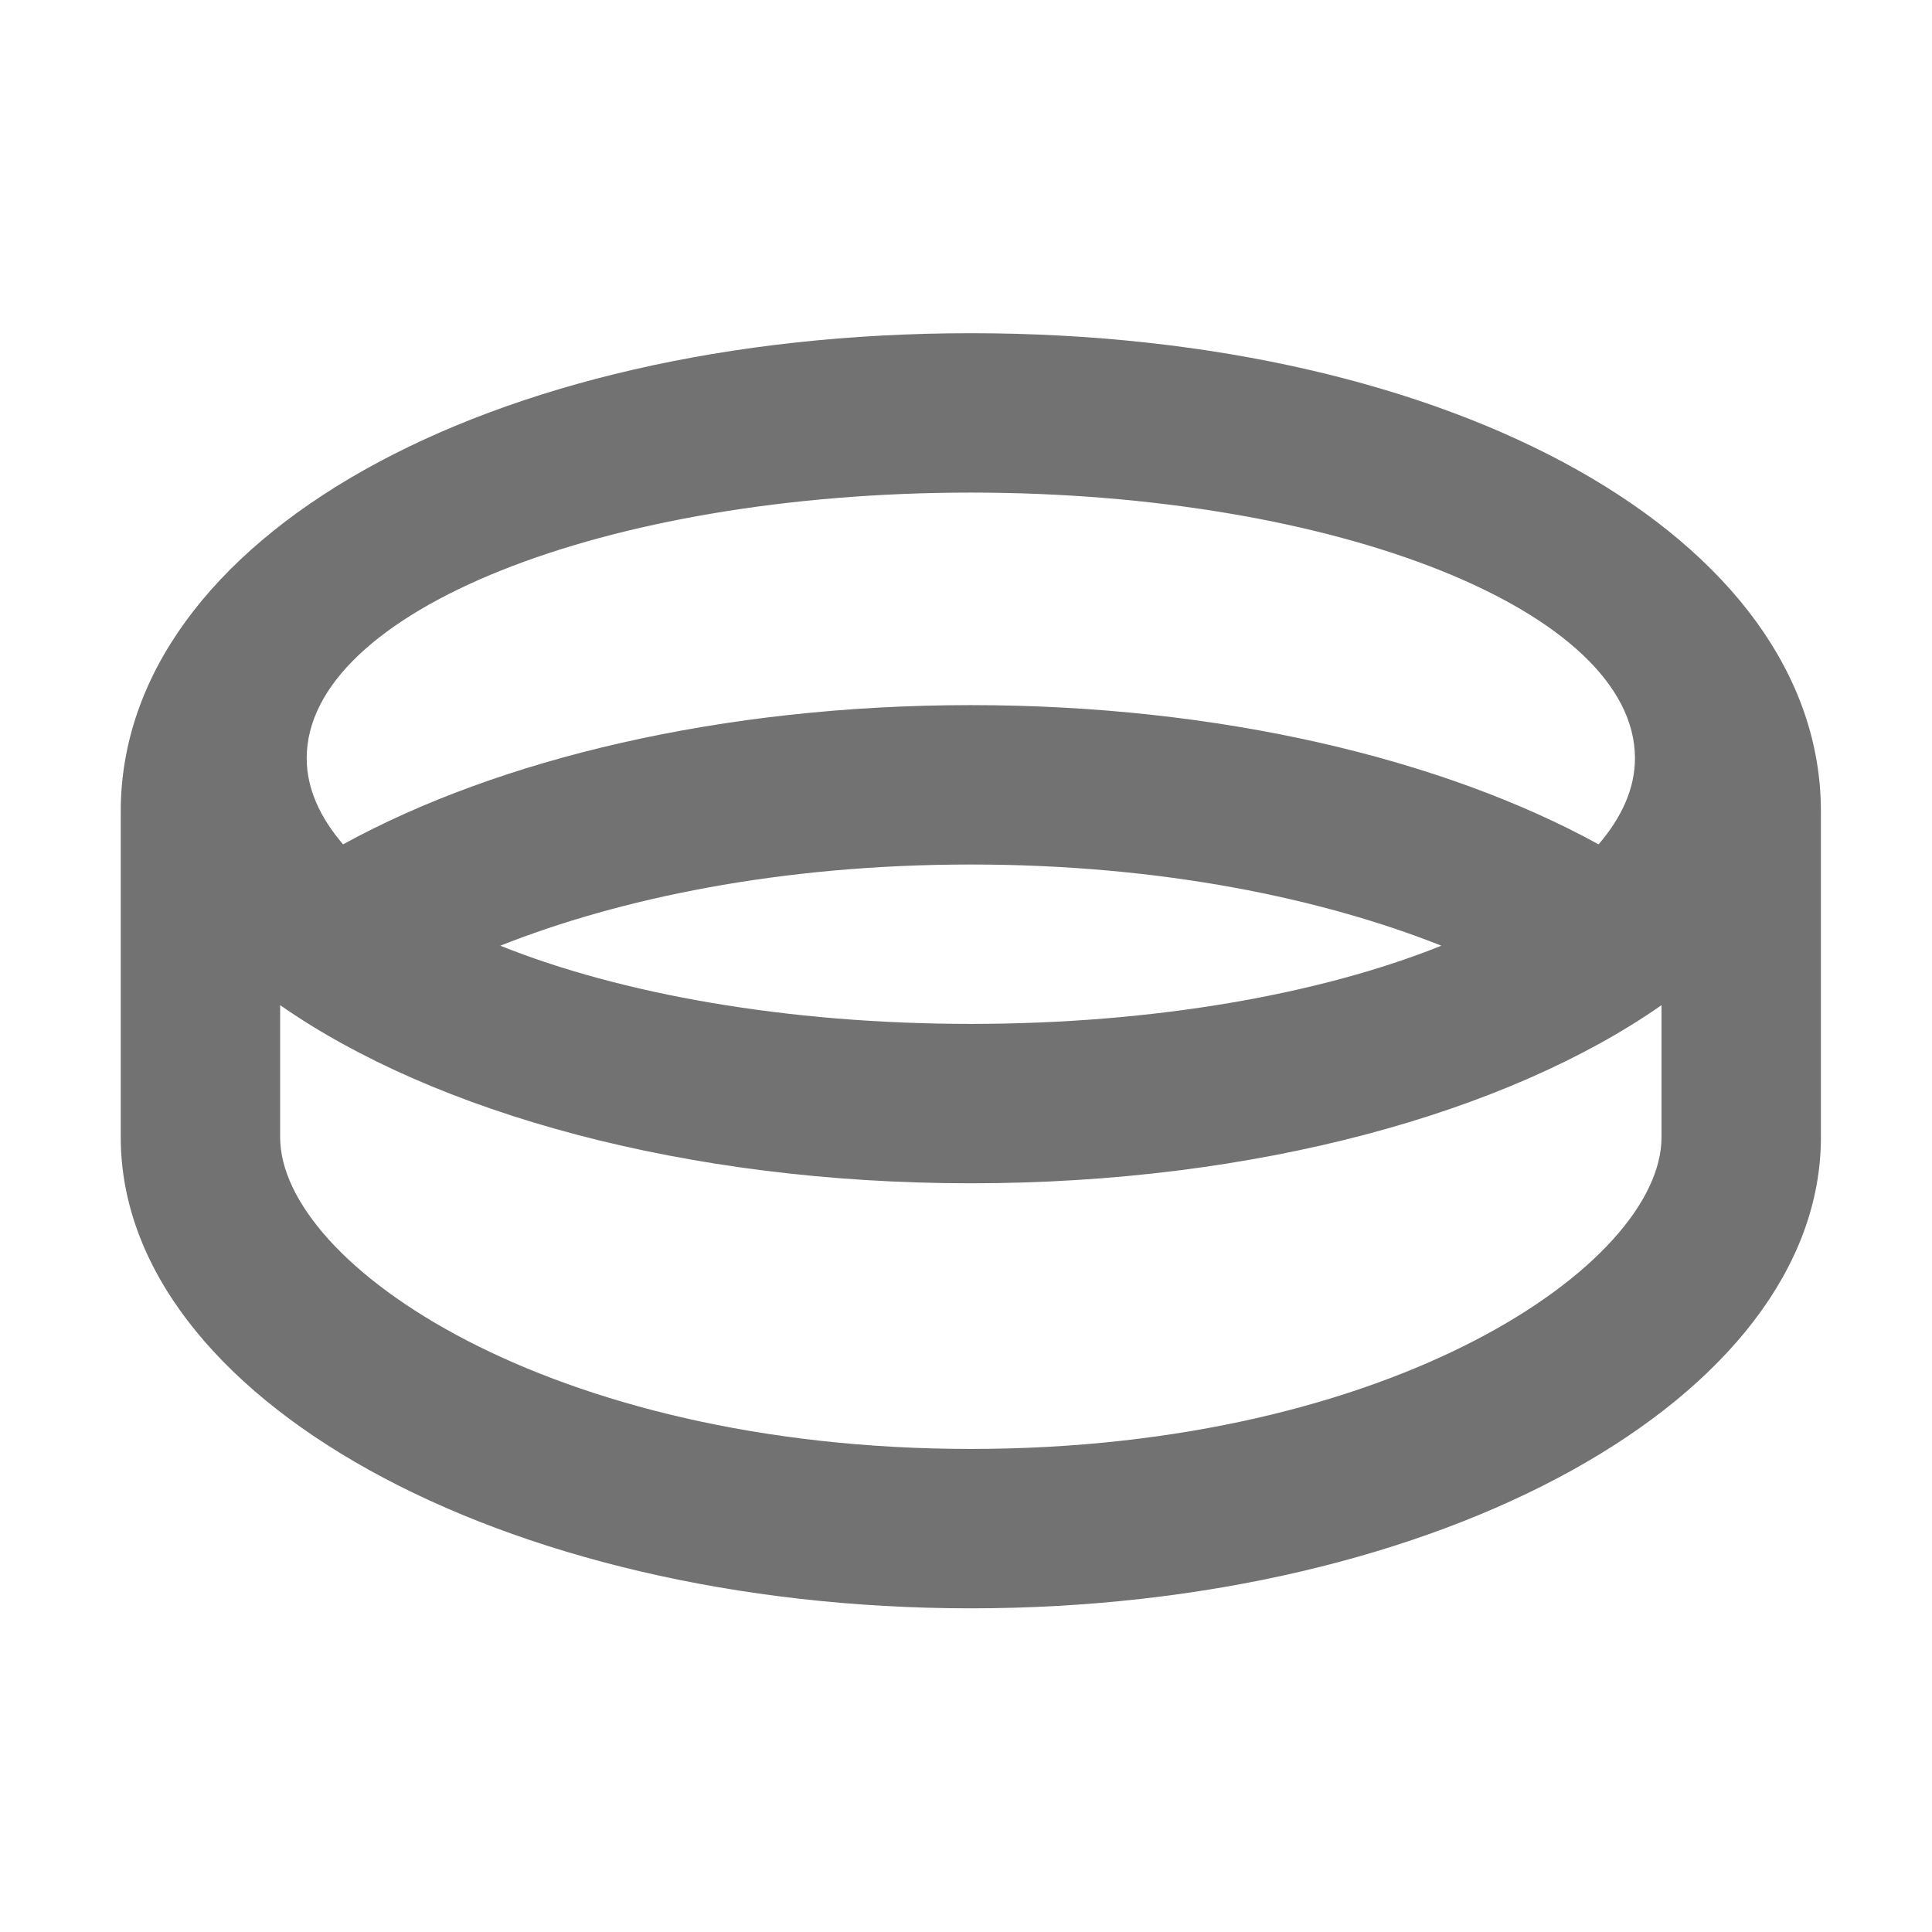 ﻿<?xml version='1.0' encoding='UTF-8'?>
<svg viewBox="-2 -1.999 32 32" xmlns="http://www.w3.org/2000/svg">
  <g transform="matrix(0.055, 0, 0, 0.055, 0, 0)">
    <path d="M256, 64C110.06, 64 0, 125.91 0, 208L0, 306.13C0, 384.48 114.62, 448 256, 448C397.38, 448 512, 384.48 512, 306.13L512, 208C512, 125.91 401.94, 64 256, 64zM256, 112C366.46, 112 456, 147.82 456, 192C456, 201.09 452.03, 209.79 445.05, 217.93C398.24, 192.23 331, 176 256, 176C181, 176 113.76, 192.23 66.95, 217.93C59.97, 209.79 56, 201.09 56, 192C56, 147.82 145.54, 112 256, 112zM397.7, 248.45C361.48, 262.99 311.38, 272 256, 272C200.62, 272 150.52, 262.99 114.3, 248.45C150, 234.3 198.38, 224 256, 224C313.62, 224 362, 234.3 397.7, 248.45zM464, 306.13C464, 344.4 382.97, 400 256, 400C129.03, 400 48, 344.41 48, 306.13L48, 266.35C94.43, 298.78 170.15, 320 256, 320C341.85, 320 417.57, 298.78 464, 266.36L464, 306.13z" fill="#727272" fill-opacity="1" class="Black" />
  </g>
</svg>